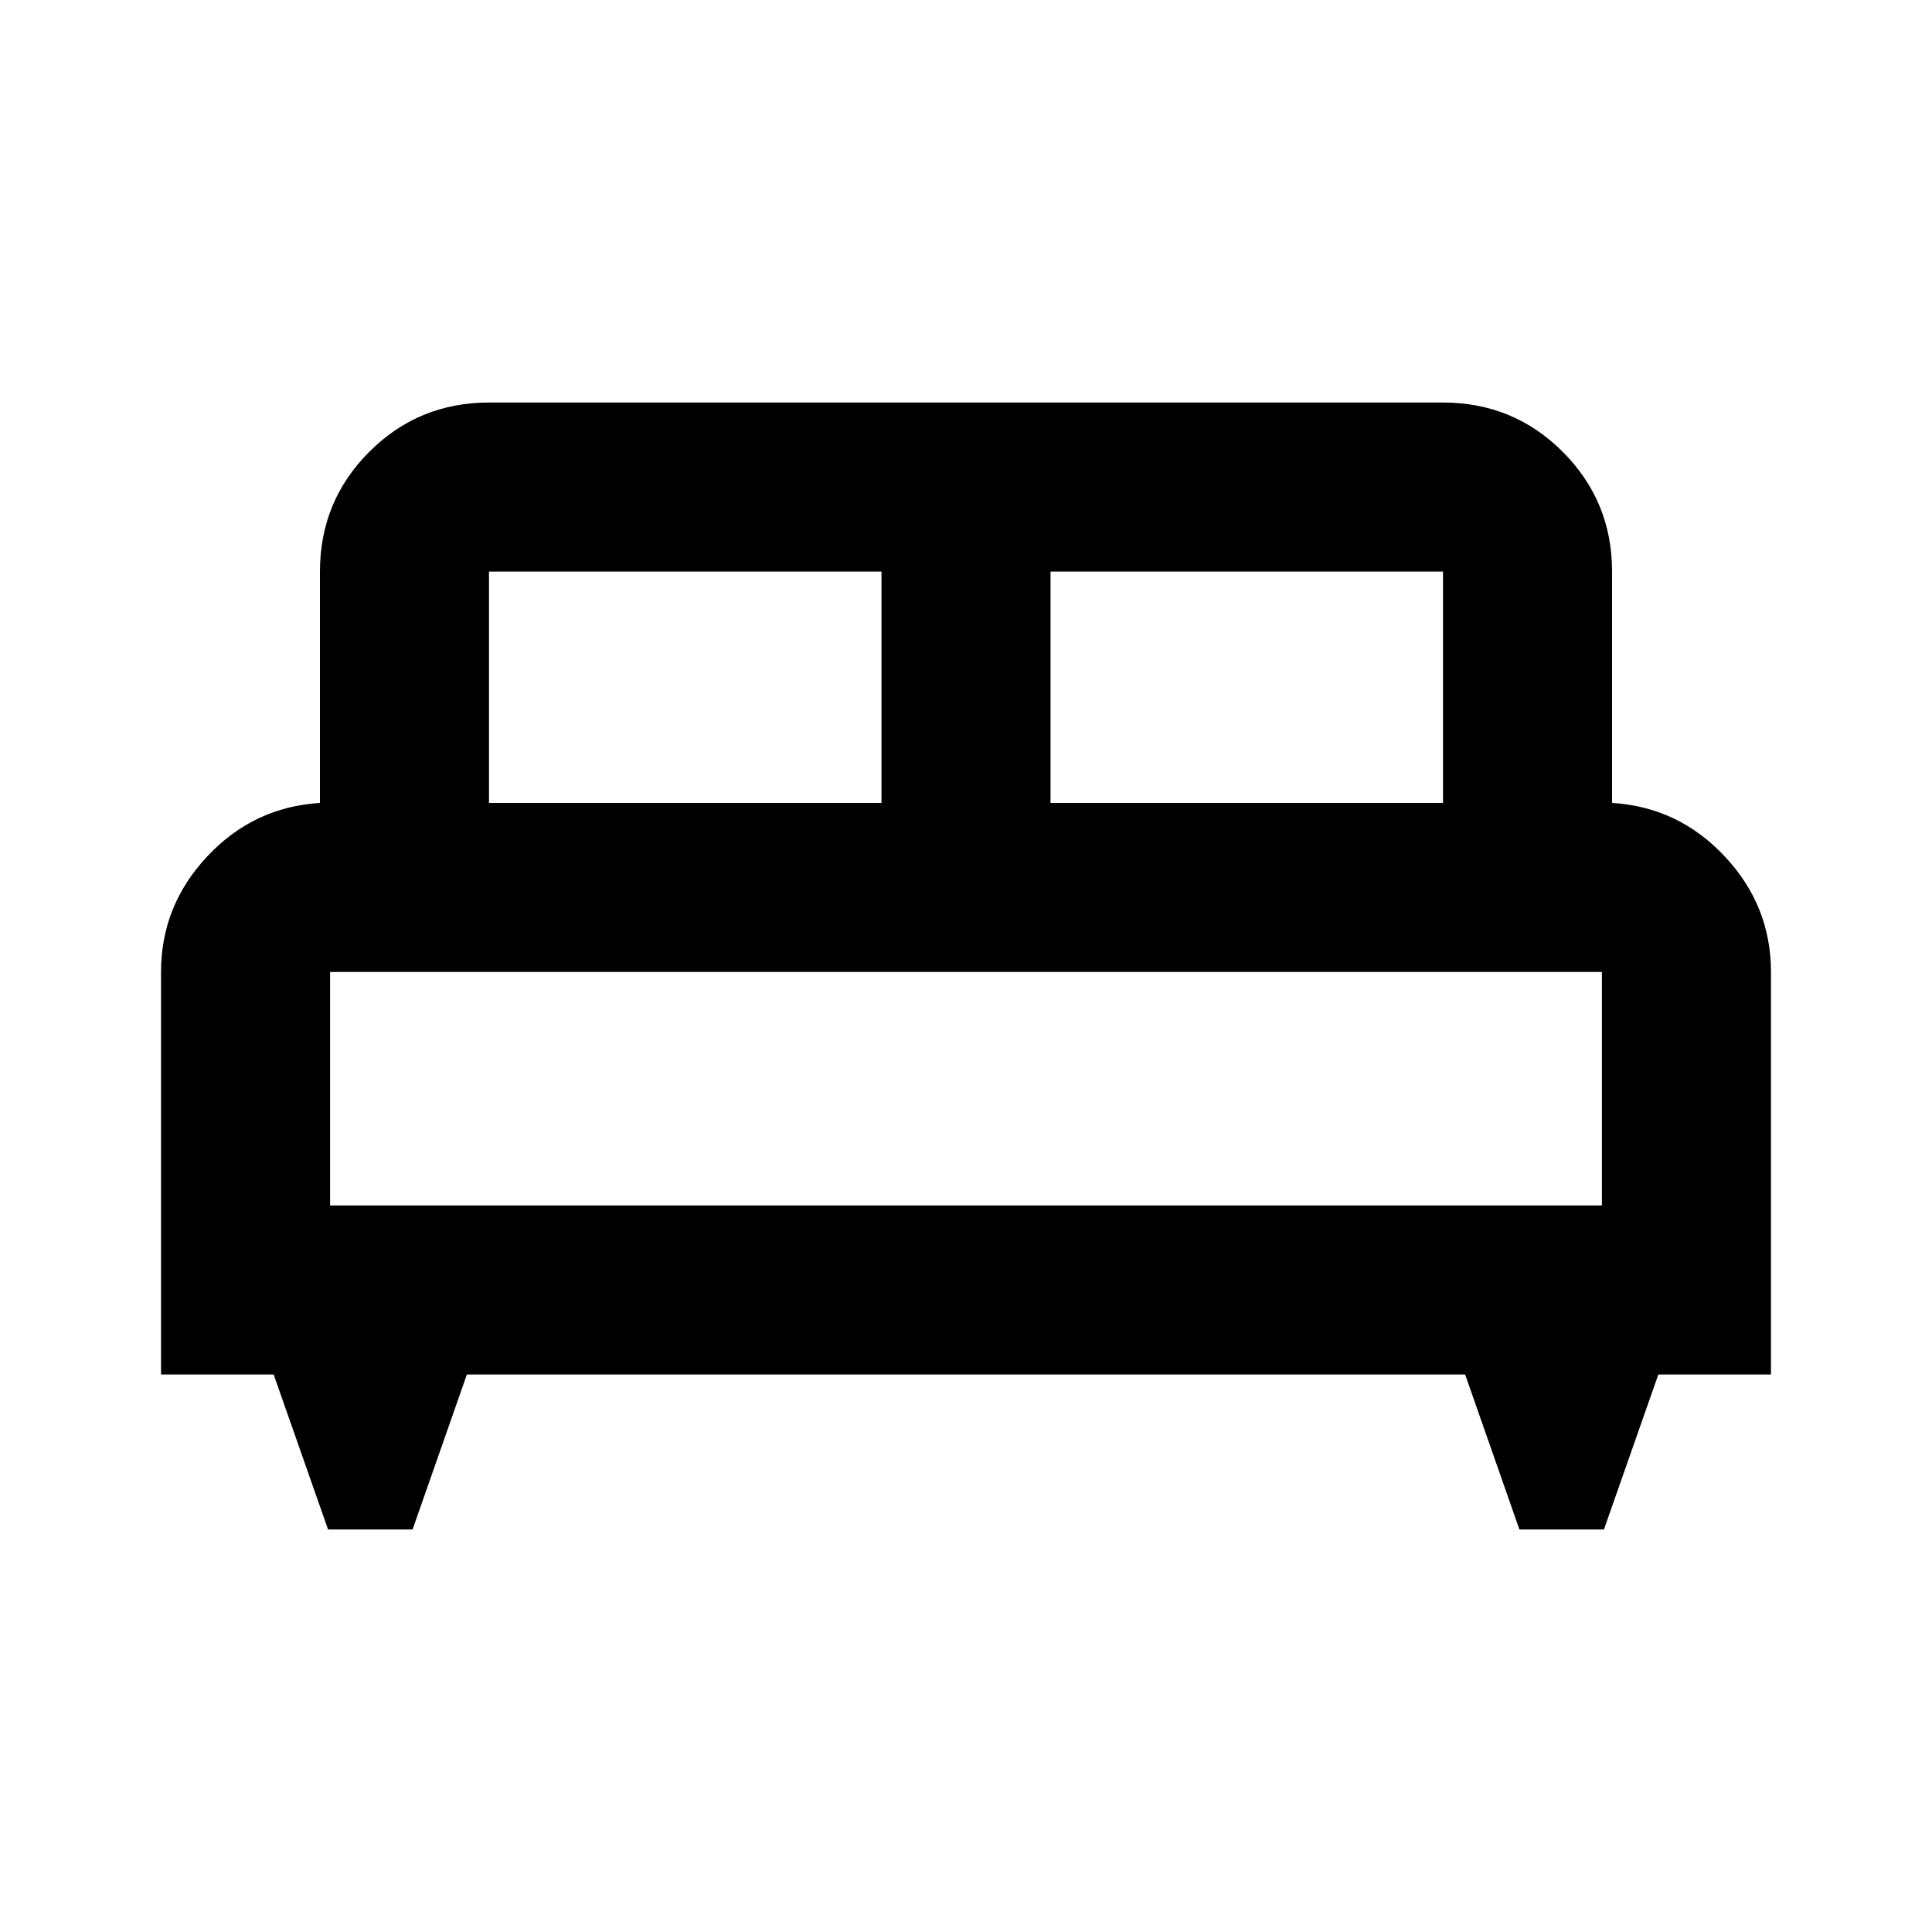 <svg xmlns="http://www.w3.org/2000/svg" height="20" width="20"><path d="M4.271 15.833h-.875l-.563-1.604H1.667v-4.167q0-.687.479-1.197.479-.511 1.166-.553V5.917q0-.729.511-1.24.51-.51 1.239-.51h9.876q.729 0 1.239.51.511.511.511 1.24v2.395q.687.042 1.166.553.479.51.479 1.197v4.167h-1.166l-.563 1.604h-.875l-.562-1.604H4.833Zm6.604-7.521h4.063V5.917h-4.063Zm-5.813 0h4.063V5.917H5.062Zm-1.645 4.167h13.166v-2.417H3.417Zm13.166 0H3.417h13.166Z"/></svg>